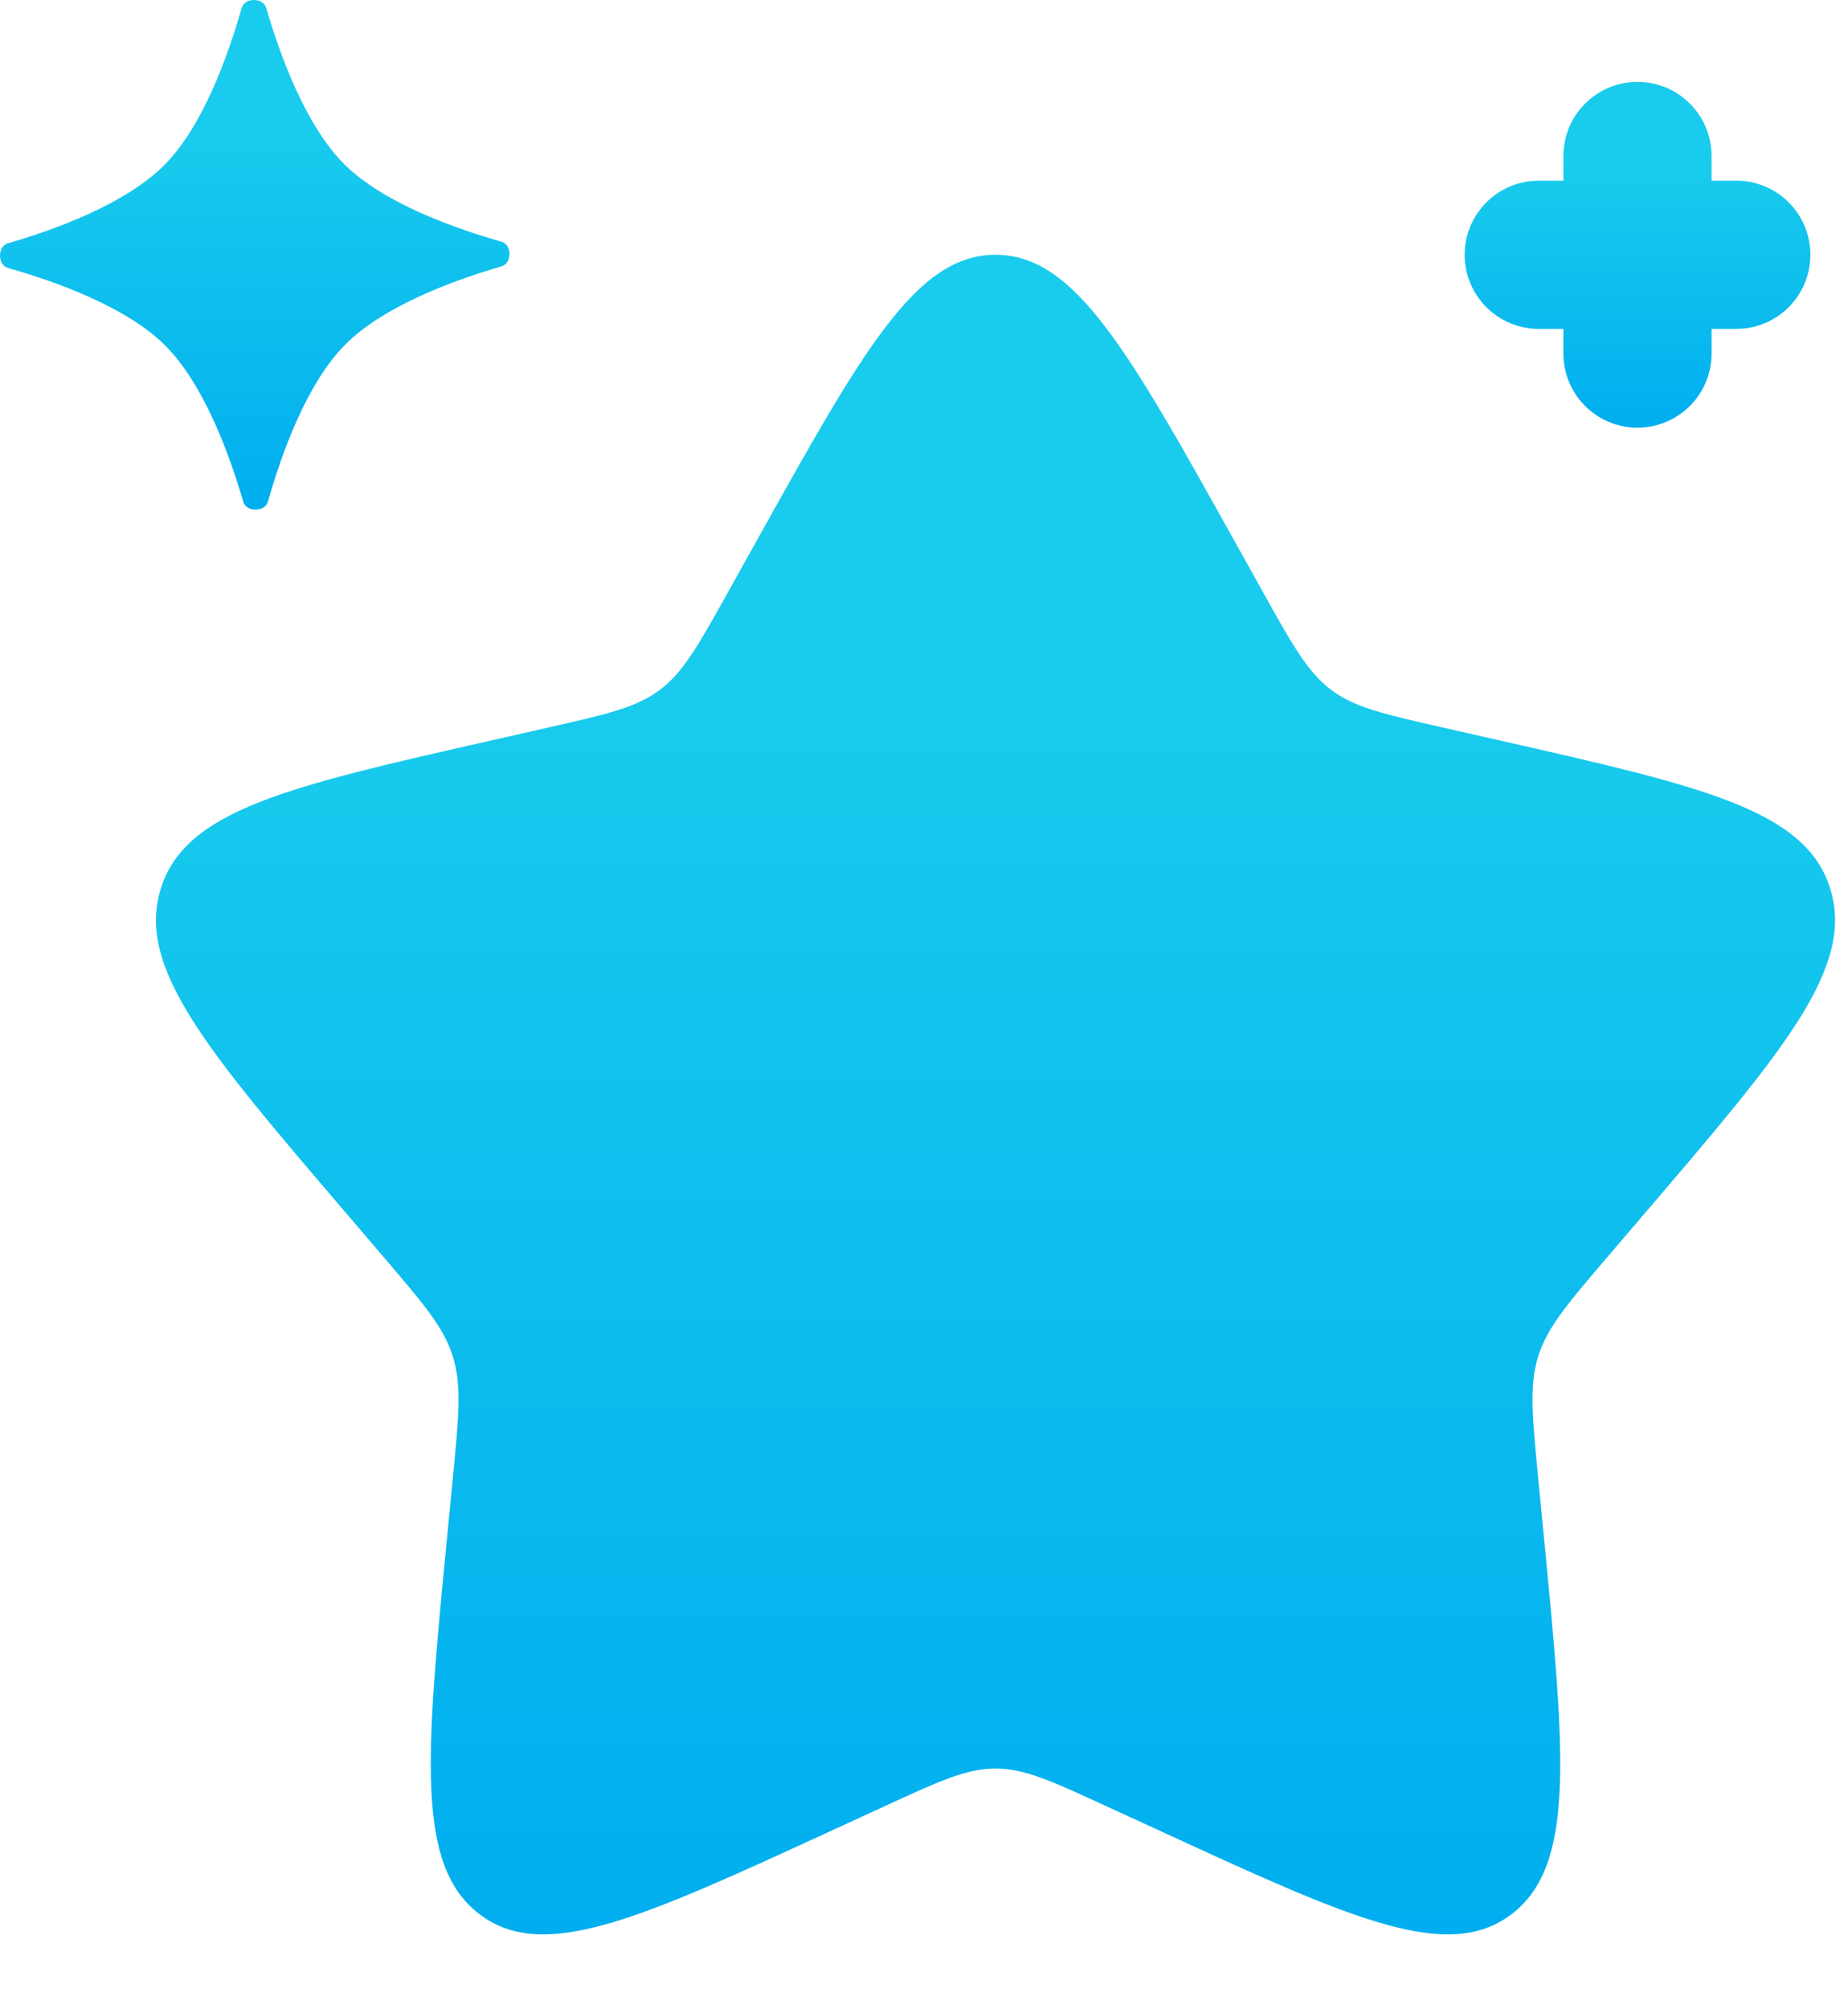 <svg width="23" height="25" viewBox="0 0 23 25" fill="none" xmlns="http://www.w3.org/2000/svg">
<path d="M9.415 6.732C10.739 4.358 11.401 3.17 12.39 3.17C13.379 3.17 14.041 4.358 15.365 6.732L15.707 7.346C16.083 8.021 16.271 8.358 16.564 8.581C16.858 8.803 17.223 8.886 17.953 9.051L18.618 9.202C21.188 9.783 22.473 10.074 22.779 11.057C23.084 12.04 22.208 13.065 20.456 15.113L20.003 15.643C19.505 16.226 19.256 16.517 19.144 16.877C19.032 17.237 19.07 17.625 19.145 18.402L19.214 19.11C19.479 21.843 19.611 23.21 18.811 23.818C18.01 24.425 16.807 23.871 14.401 22.763L13.778 22.477C13.094 22.162 12.752 22.004 12.39 22.004C12.028 22.004 11.686 22.162 11.002 22.477L10.379 22.763C7.973 23.871 6.77 24.425 5.969 23.818C5.169 23.21 5.301 21.843 5.566 19.11L5.635 18.402C5.71 17.625 5.748 17.237 5.636 16.877C5.524 16.517 5.275 16.226 4.777 15.643L4.324 15.113C2.571 13.065 1.695 12.04 2.001 11.057C2.307 10.074 3.592 9.783 6.162 9.202L6.827 9.051C7.557 8.886 7.922 8.803 8.216 8.581C8.509 8.358 8.697 8.021 9.073 7.346L9.415 6.732Z" fill="url(#paint0_linear_8_295)"/>
<path d="M3.008 0.098C3.044 -0.032 3.275 -0.033 3.313 0.097C3.485 0.69 3.805 1.566 4.288 2.046C4.771 2.526 5.65 2.839 6.243 3.008C6.373 3.044 6.374 3.275 6.244 3.313C5.652 3.485 4.776 3.805 4.296 4.288C3.816 4.771 3.502 5.65 3.334 6.243C3.297 6.373 3.066 6.374 3.028 6.244C2.856 5.652 2.536 4.776 2.053 4.296C1.57 3.816 0.692 3.502 0.098 3.334C-0.032 3.297 -0.033 3.066 0.097 3.028C0.69 2.856 1.566 2.536 2.046 2.053C2.526 1.57 2.839 0.692 3.008 0.098Z" fill="url(#paint1_linear_8_295)"/>
<path fill-rule="evenodd" clip-rule="evenodd" d="M20.38 1.019C20.889 1.019 21.302 1.432 21.302 1.941V2.248H21.61C22.119 2.248 22.532 2.661 22.532 3.17C22.532 3.679 22.119 4.092 21.61 4.092H21.302V4.399C21.302 4.909 20.889 5.321 20.38 5.321C19.871 5.321 19.458 4.909 19.458 4.399V4.092H19.151C18.642 4.092 18.229 3.679 18.229 3.17C18.229 2.661 18.642 2.248 19.151 2.248H19.458V1.941C19.458 1.432 19.871 1.019 20.38 1.019Z" fill="url(#paint2_linear_8_295)"/>
<defs>
<linearGradient id="paint0_linear_8_295" x1="12.39" y1="3.17" x2="12.39" y2="24.068" gradientUnits="userSpaceOnUse">
<stop offset="0.25" stop-color="#19CCED"/>
<stop offset="1" stop-color="#00AEEF"/>
</linearGradient>
<linearGradient id="paint1_linear_8_295" x1="3.171" y1="0" x2="3.171" y2="6.341" gradientUnits="userSpaceOnUse">
<stop offset="0.25" stop-color="#19CCED"/>
<stop offset="1" stop-color="#00AEEF"/>
</linearGradient>
<linearGradient id="paint2_linear_8_295" x1="20.38" y1="1.019" x2="20.38" y2="5.321" gradientUnits="userSpaceOnUse">
<stop offset="0.25" stop-color="#19CCED"/>
<stop offset="1" stop-color="#00AEEF"/>
</linearGradient>
</defs>
</svg>
